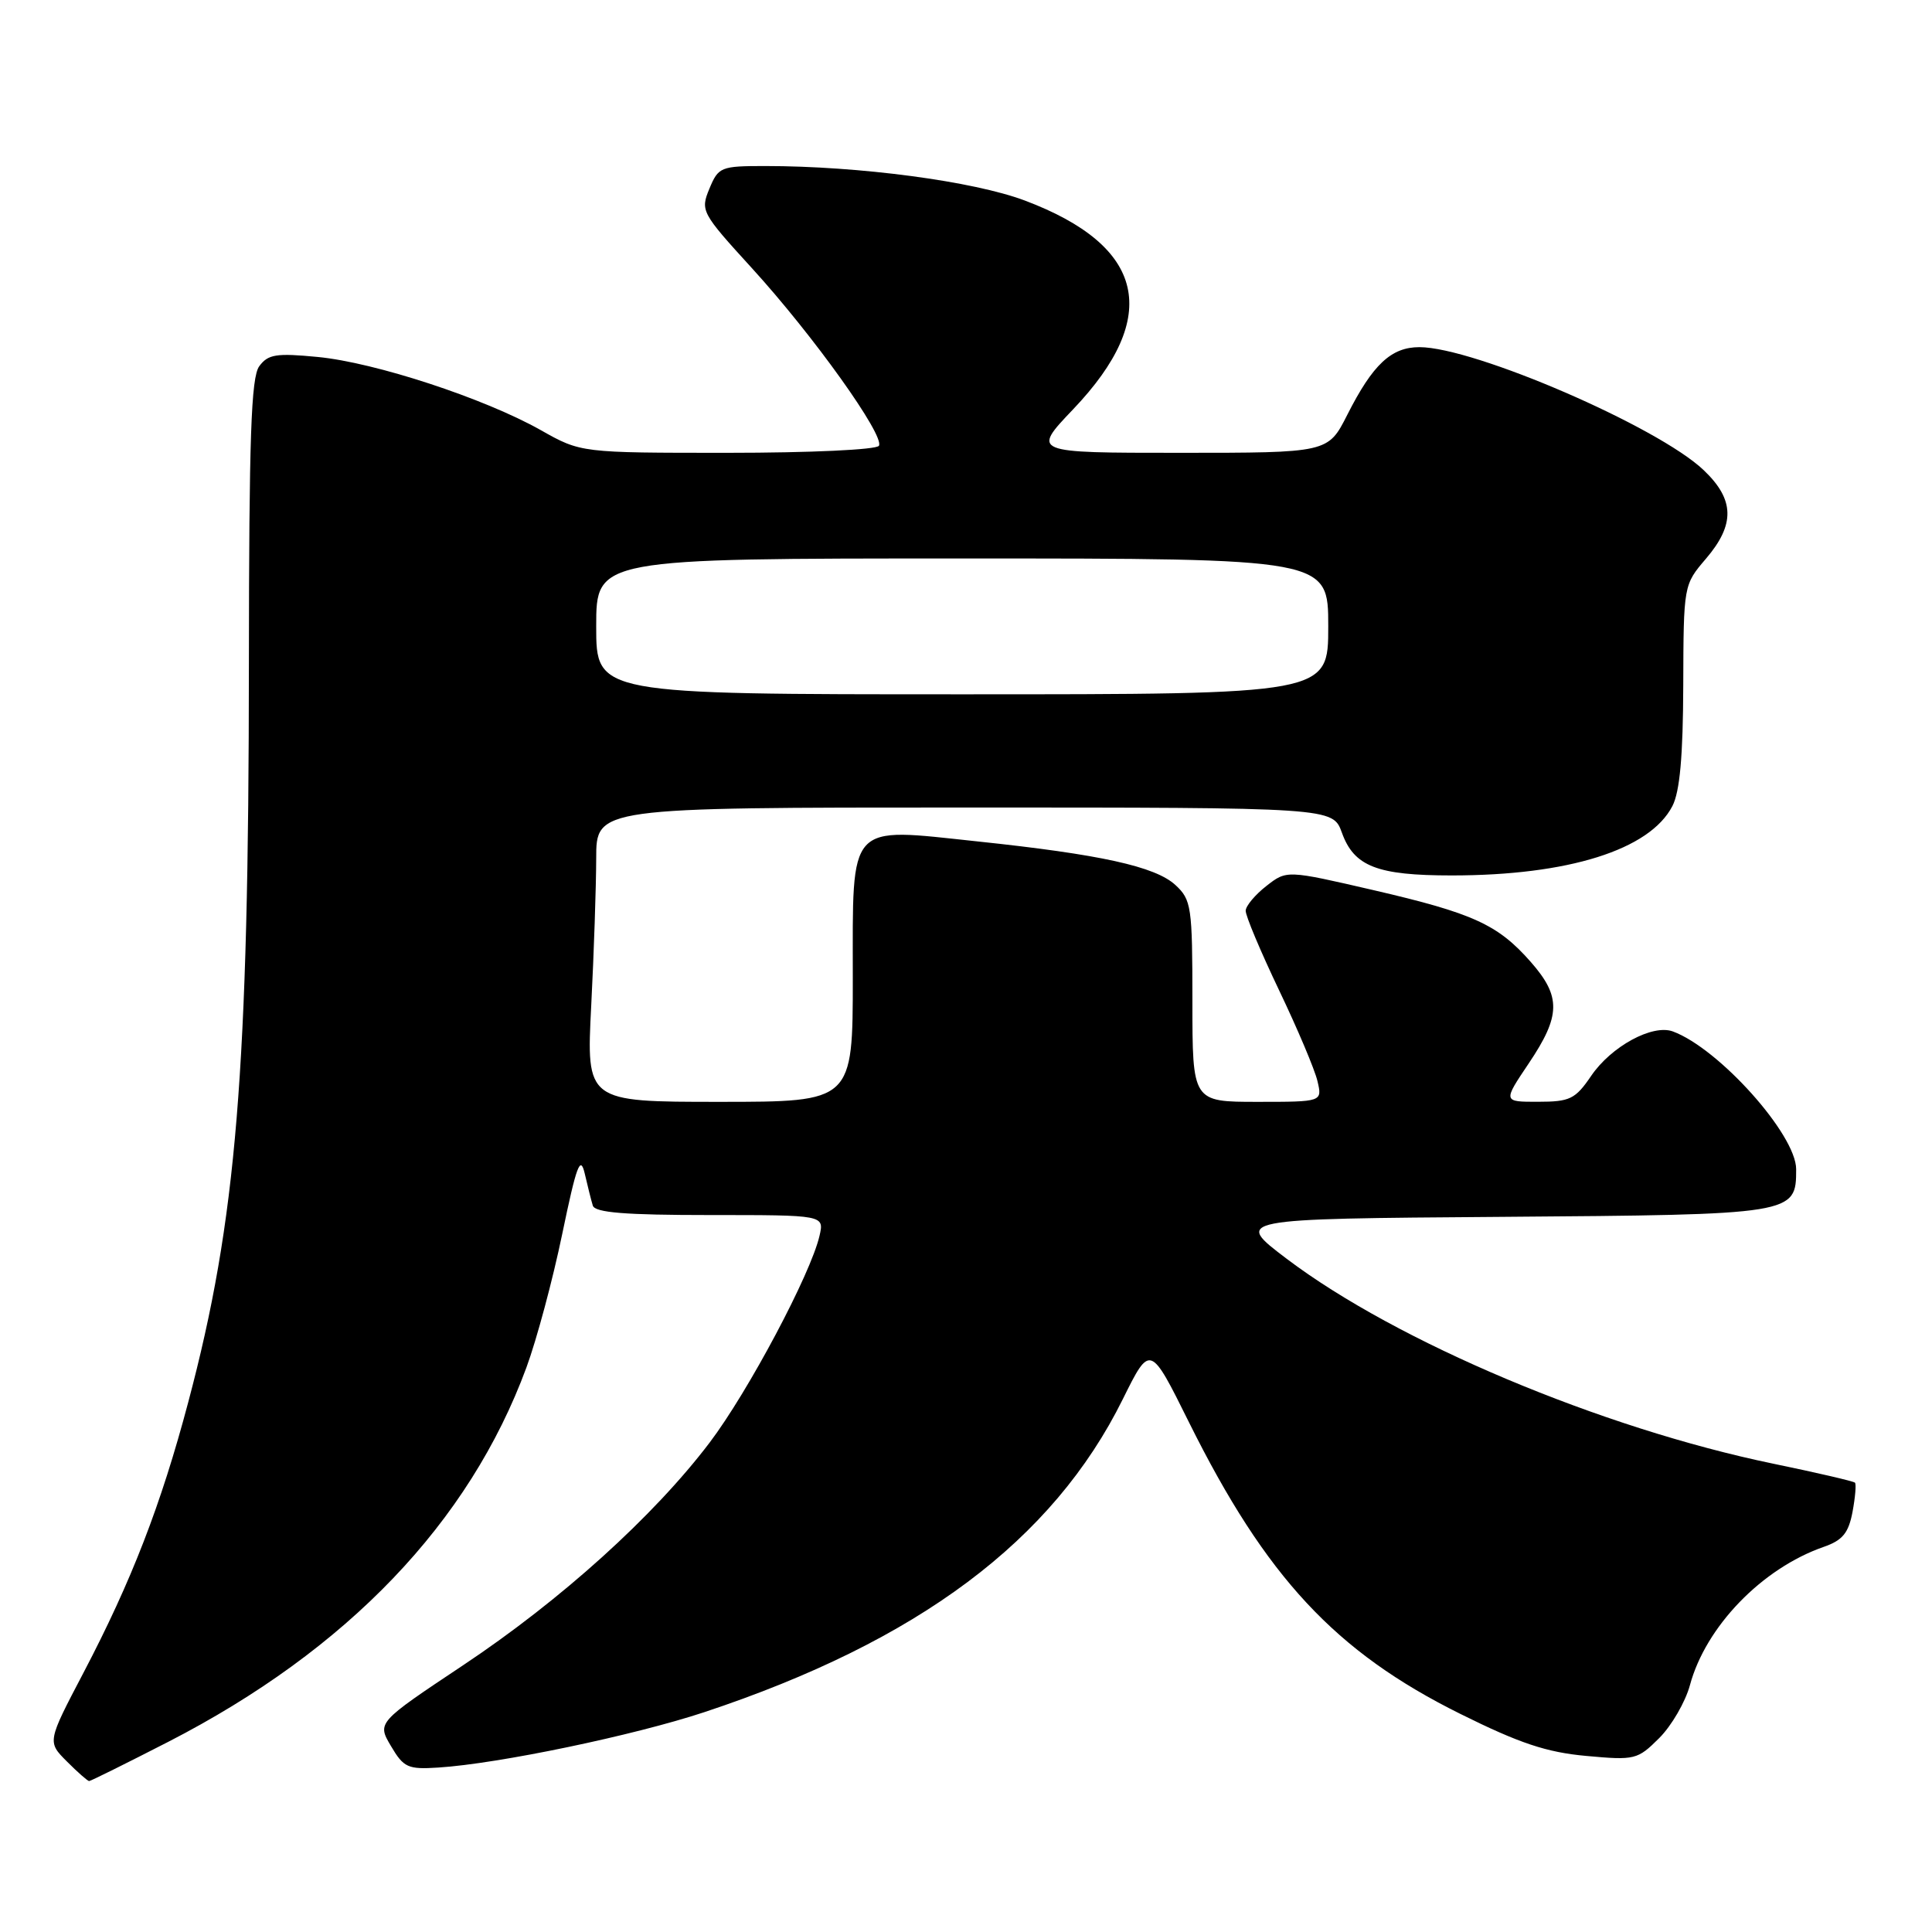 <?xml version="1.0" encoding="UTF-8" standalone="no"?>
<!DOCTYPE svg PUBLIC "-//W3C//DTD SVG 1.1//EN" "http://www.w3.org/Graphics/SVG/1.1/DTD/svg11.dtd" >
<svg xmlns="http://www.w3.org/2000/svg" xmlns:xlink="http://www.w3.org/1999/xlink" version="1.1" viewBox="0 0 256 256">
 <g >
 <path fill="currentColor"
d=" M 22.28 230.81 C 46.05 218.60 62.18 201.74 69.75 181.21 C 71.11 177.52 73.25 169.55 74.50 163.50 C 76.39 154.40 76.90 153.02 77.48 155.50 C 77.86 157.15 78.34 159.06 78.55 159.75 C 78.84 160.68 82.84 161.00 94.08 161.00 C 109.22 161.00 109.22 161.00 108.59 163.75 C 107.43 168.80 99.13 184.42 94.03 191.15 C 86.64 200.90 74.33 212.02 61.37 220.65 C 49.96 228.25 49.96 228.25 51.81 231.37 C 53.49 234.22 54.05 234.47 58.08 234.21 C 66.08 233.70 83.99 229.96 93.33 226.87 C 121.68 217.46 139.51 204.13 148.78 185.39 C 152.40 178.09 152.40 178.09 157.54 188.45 C 167.75 209.00 176.94 218.88 193.50 227.10 C 201.37 231.01 204.93 232.19 210.19 232.67 C 216.64 233.26 216.98 233.17 219.86 230.30 C 221.50 228.66 223.32 225.51 223.92 223.31 C 226.01 215.53 233.47 207.82 241.65 204.97 C 244.15 204.10 244.94 203.14 245.47 200.33 C 245.83 198.39 245.98 196.64 245.79 196.46 C 245.60 196.27 240.74 195.14 234.98 193.95 C 212.20 189.24 185.07 177.82 170.50 166.80 C 163.50 161.50 163.50 161.50 198.94 161.24 C 237.83 160.95 238.00 160.92 238.00 154.93 C 238.00 150.35 227.78 138.93 221.66 136.67 C 218.96 135.68 213.49 138.65 210.83 142.57 C 208.74 145.64 208.02 145.99 203.82 145.99 C 199.14 146.00 199.14 146.00 202.57 140.90 C 206.81 134.59 206.87 132.06 202.85 127.48 C 198.48 122.50 195.21 121.01 182.00 117.95 C 170.50 115.29 170.50 115.29 167.81 117.39 C 166.32 118.55 165.09 120.02 165.06 120.66 C 165.02 121.30 167.01 126.02 169.46 131.16 C 171.92 136.30 174.22 141.74 174.57 143.25 C 175.22 146.00 175.22 146.00 166.61 146.00 C 158.00 146.00 158.00 146.00 158.00 132.67 C 158.00 120.14 157.87 119.23 155.75 117.27 C 153.08 114.81 145.81 113.21 129.50 111.49 C 112.18 109.65 113.00 108.76 113.00 129.52 C 113.00 146.00 113.00 146.00 95.35 146.00 C 77.69 146.00 77.69 146.00 78.34 133.25 C 78.70 126.24 78.99 117.46 79.00 113.75 C 79.00 107.00 79.00 107.00 127.80 107.00 C 176.60 107.00 176.60 107.00 177.81 110.34 C 179.42 114.81 182.48 116.00 192.36 116.00 C 207.81 116.00 218.60 112.61 221.60 106.81 C 222.59 104.90 223.01 100.18 223.04 90.80 C 223.08 77.53 223.09 77.49 226.04 74.04 C 229.93 69.49 229.85 66.20 225.75 62.30 C 219.72 56.55 195.33 46.00 188.08 46.00 C 184.34 46.00 181.90 48.29 178.52 54.97 C 175.97 60.00 175.97 60.00 156.33 60.00 C 136.70 60.00 136.70 60.00 142.19 54.24 C 153.94 41.92 151.78 32.59 135.79 26.57 C 128.98 24.01 113.87 22.00 101.37 22.00 C 95.50 22.00 95.19 22.13 94.00 25.00 C 92.79 27.92 92.94 28.20 99.63 35.53 C 107.76 44.44 117.27 57.75 116.46 59.07 C 116.13 59.59 107.38 60.00 96.43 60.00 C 76.97 60.00 76.97 60.00 71.63 56.98 C 64.17 52.78 49.71 48.03 42.10 47.30 C 36.60 46.77 35.52 46.94 34.35 48.53 C 33.27 50.01 33.00 57.97 32.98 87.94 C 32.96 142.06 31.35 161.67 24.95 185.77 C 21.33 199.43 17.42 209.51 11.06 221.65 C 6.26 230.80 6.26 230.80 8.86 233.40 C 10.28 234.83 11.62 236.00 11.81 236.00 C 12.01 236.00 16.72 233.66 22.28 230.81 Z  M 79.00 83.00 C 79.00 74.00 79.00 74.00 127.50 74.00 C 176.00 74.00 176.00 74.00 176.00 83.00 C 176.00 92.00 176.00 92.00 127.50 92.00 C 79.00 92.00 79.00 92.00 79.00 83.00 Z "/>
</g>
</svg>